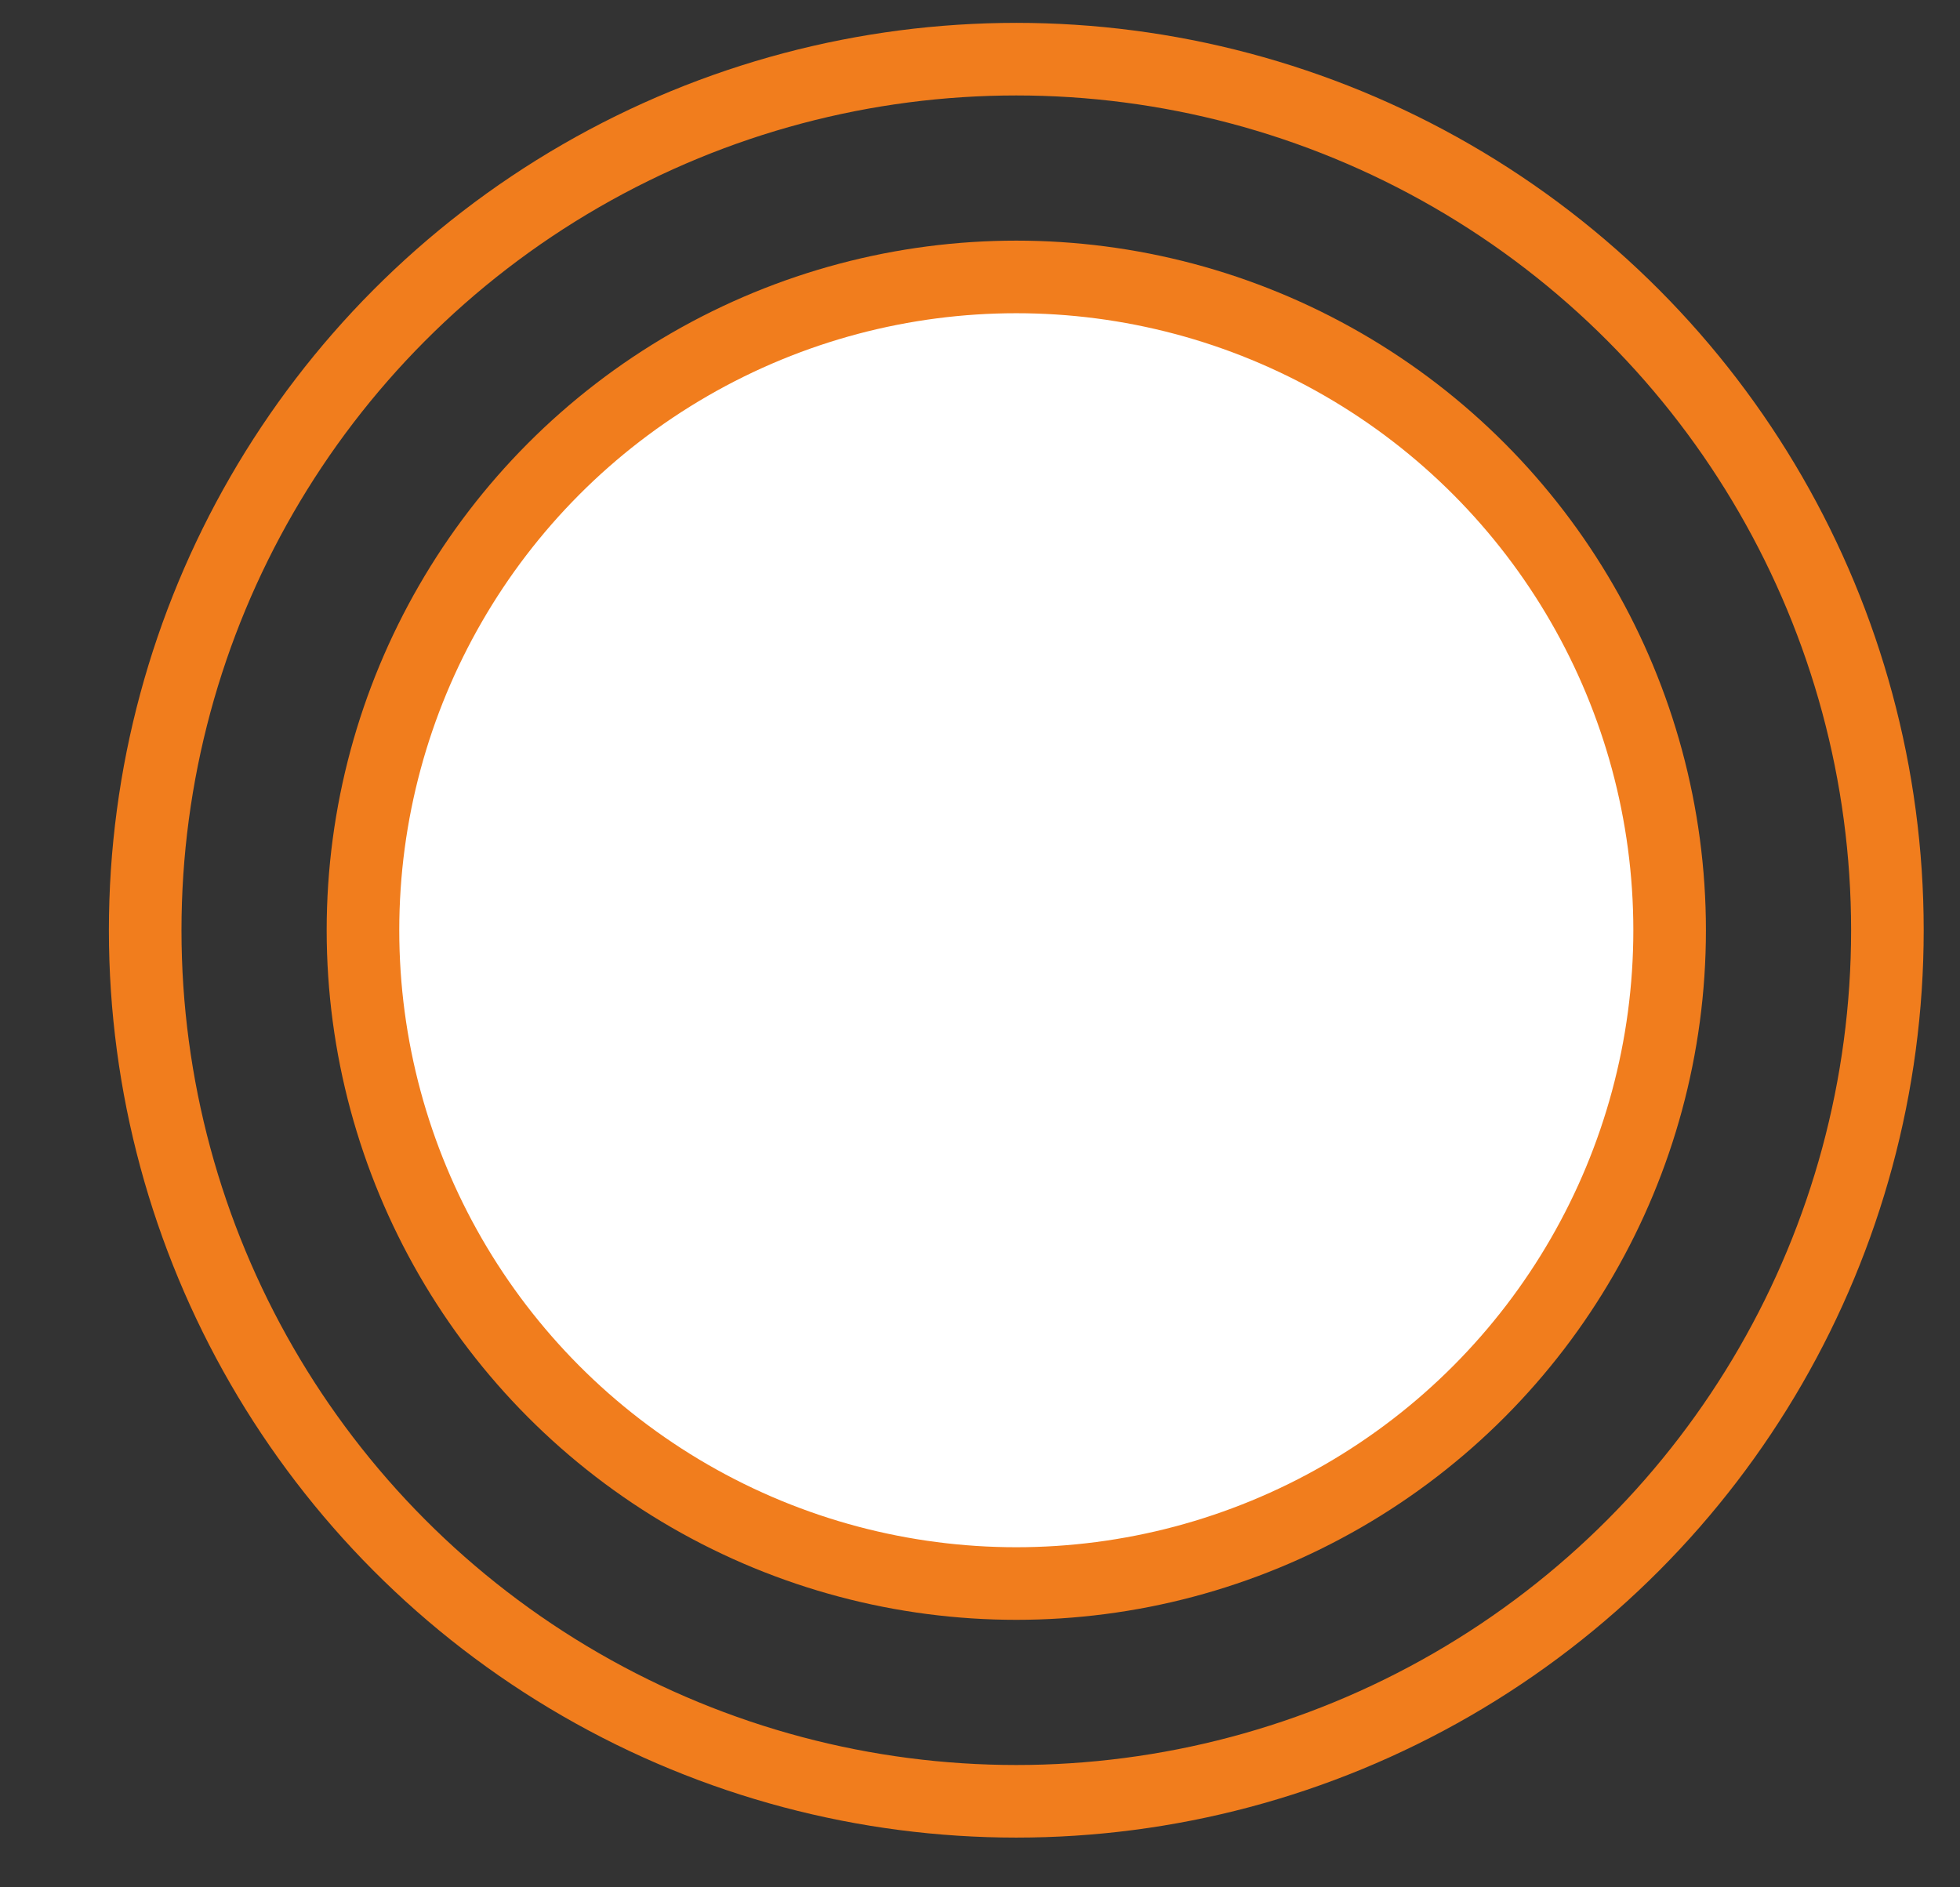 <?xml version="1.0" encoding="UTF-8"?>
<svg width="27px" height="26px" viewBox="0 0 27 26" version="1.1" xmlns="http://www.w3.org/2000/svg" xmlns:xlink="http://www.w3.org/1999/xlink">
    <rect x="0" y="0" width="27" height="26" fill="#333333" stroke="none"/>
    <title>椭圆形备份 3</title>
    <g id="页面-1" stroke="none" stroke-width="1" fill="none" fill-rule="evenodd">
        <g id="流程管理/流程设定备份-3" transform="translate(-199, -542)" stroke="#F17D1D">
            <g id="椭圆形备份-8" transform="translate(199, 541.815)">
                <circle id="椭圆形备份-3" cx="14" cy="13" r="12"></circle>
                <circle id="椭圆形备份-6" fill="#FFFFFF" cx="14" cy="13" r="9"></circle>
            </g>
        </g>
    </g>
</svg>